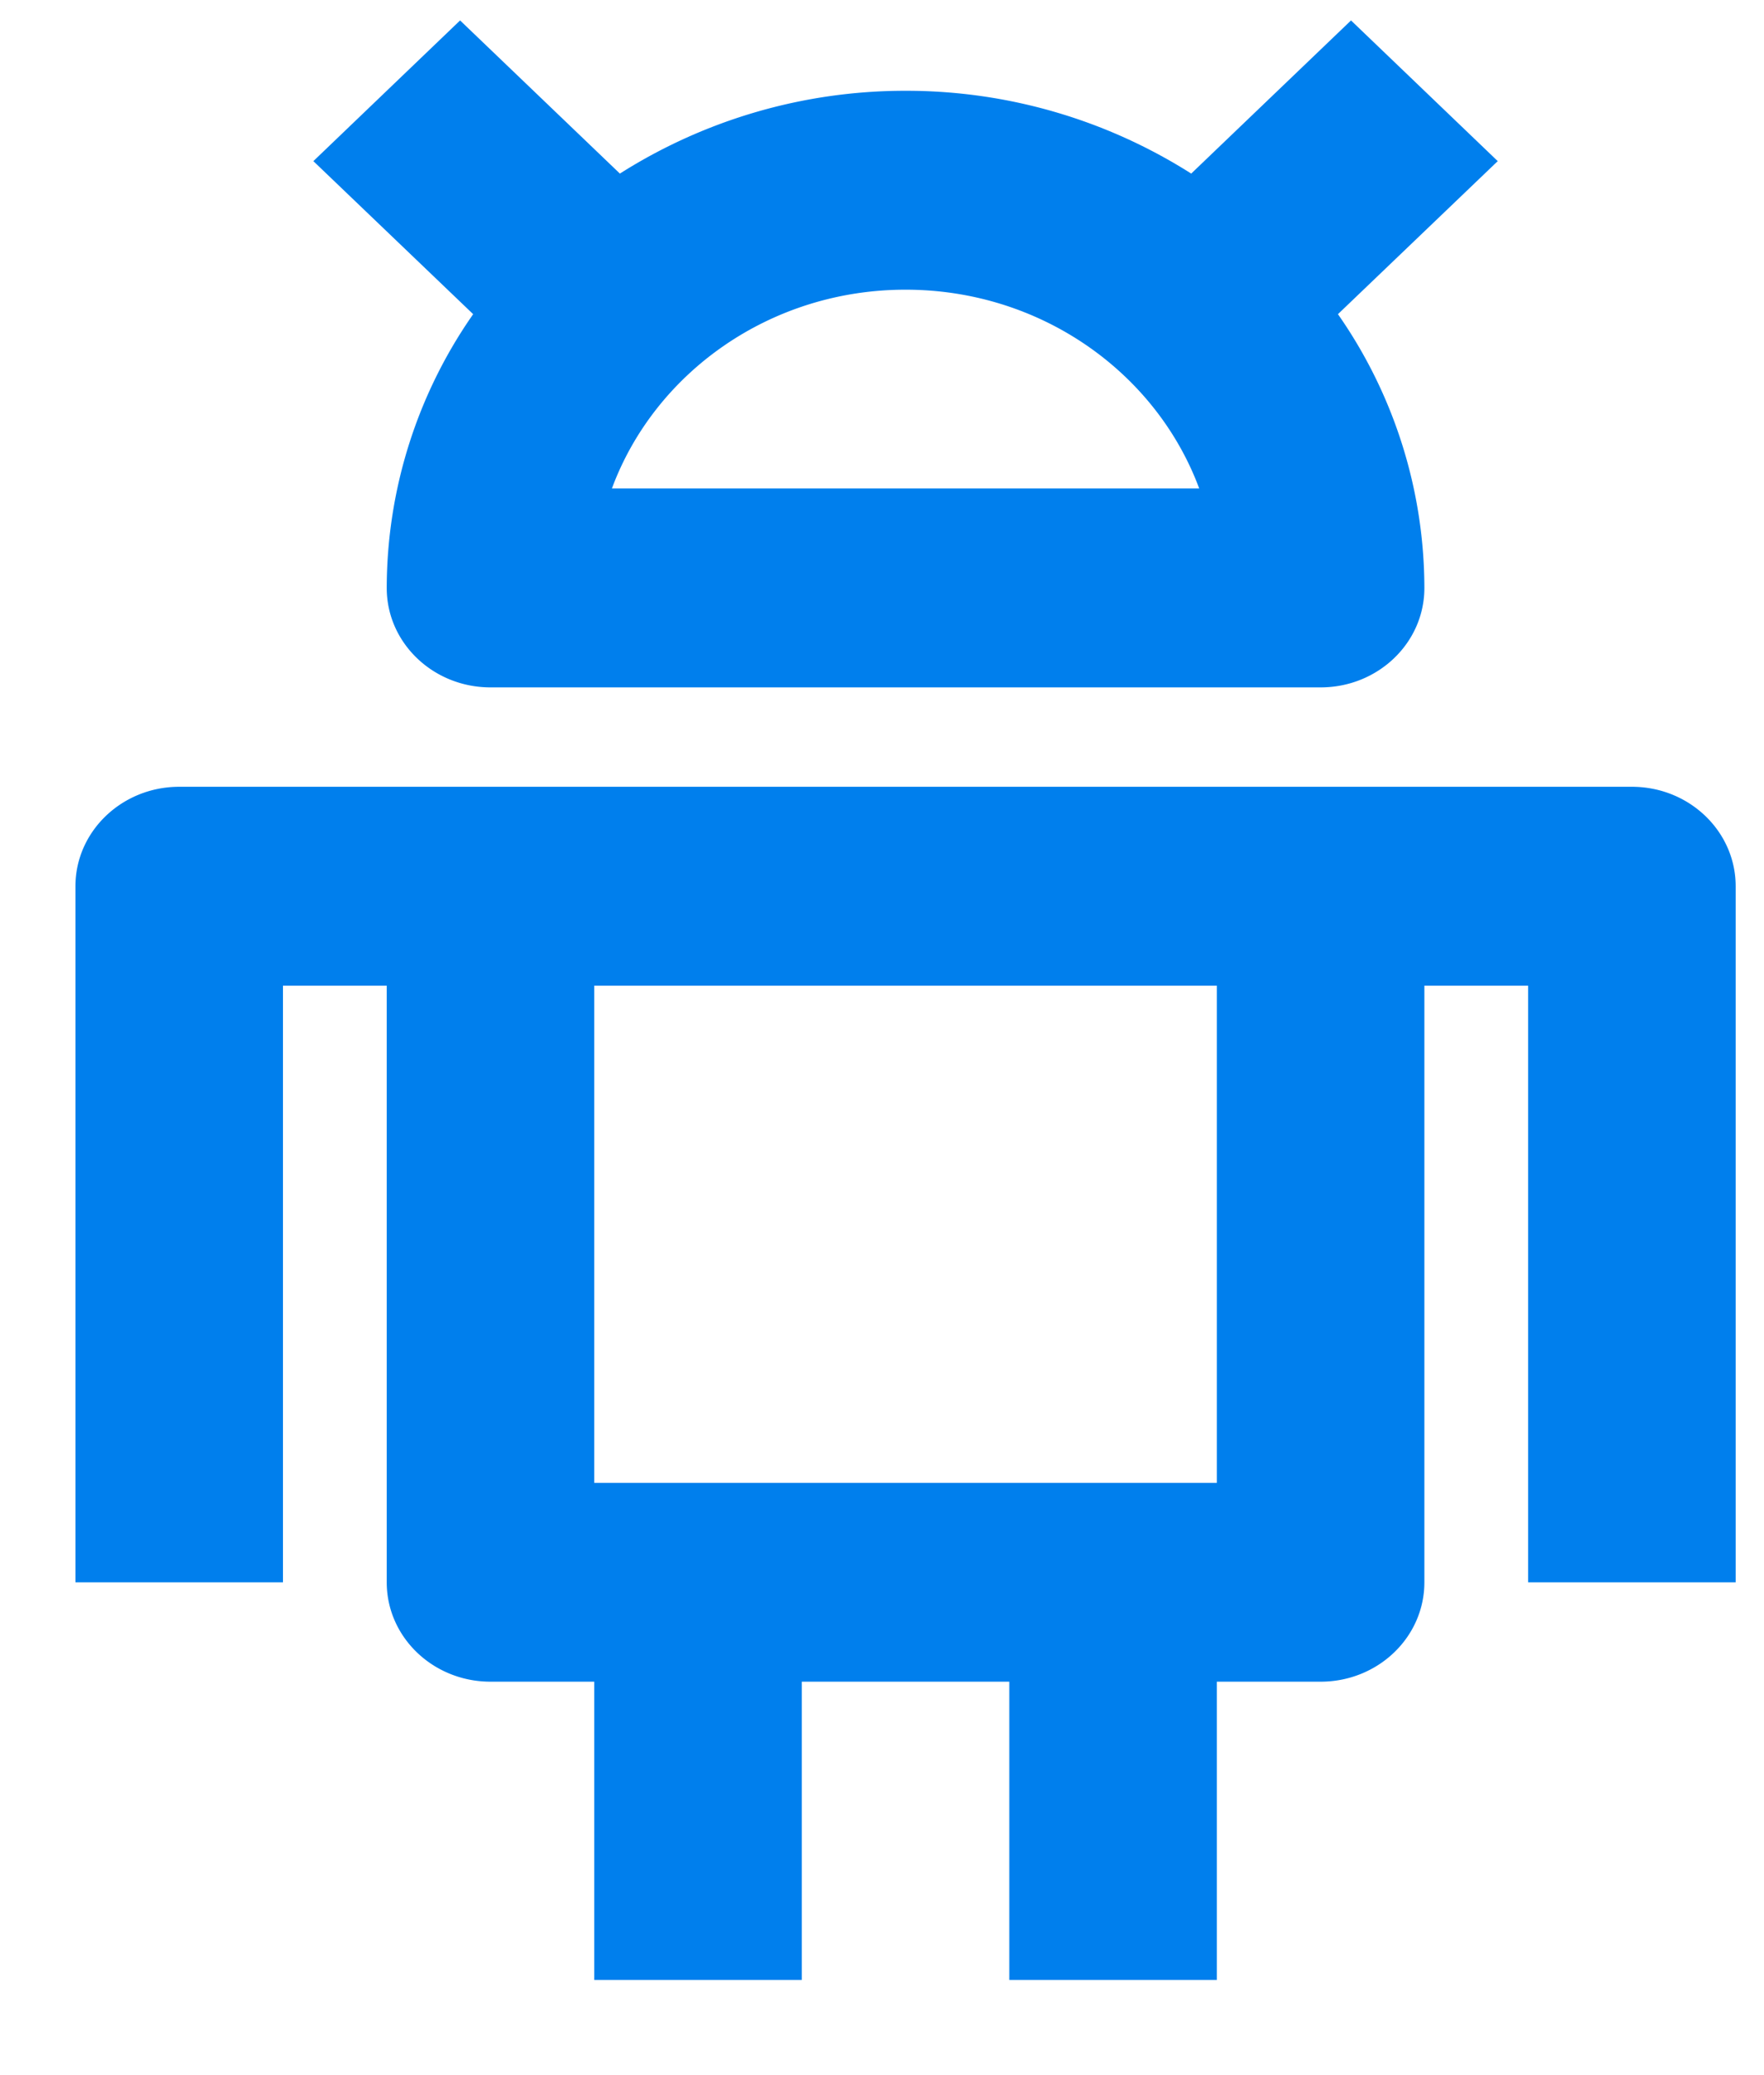 <svg width="17" height="20" xmlns="http://www.w3.org/2000/svg"><g fill="none" fill-rule="evenodd"><path d="M-3.273-2h24v23h-24z"/><path d="M15.727 7.583h-14c-.552 0-1 .43-1 .959v6.708h2V9.5h1v5.75c0 .53.448.958 1 .958h1v2.875h2v-2.875h2v2.875h2v-2.875h1c.552 0 1-.428 1-.958V9.5h1v5.75h2V8.542c0-.53-.448-.959-1-.959zm-4 6.709h-6V9.5h6v4.792zm-8-8.625c0 .53.448.958 1 .958h8c.552 0 1-.428 1-.958a4.62 4.62 0 0 0-.833-2.639l1.54-1.475L13.02.197l-1.54 1.476A5.12 5.12 0 0 0 8.727.875a5.129 5.129 0 0 0-2.753.798L4.434.197 3.02 1.553l1.54 1.475a4.617 4.617 0 0 0-.833 2.639zm5-2.875c1.304 0 2.416.8 2.83 1.916h-5.66c.413-1.116 1.525-1.916 2.83-1.916z" fill="#007FED" fill-rule="nonzero"/></g></svg>